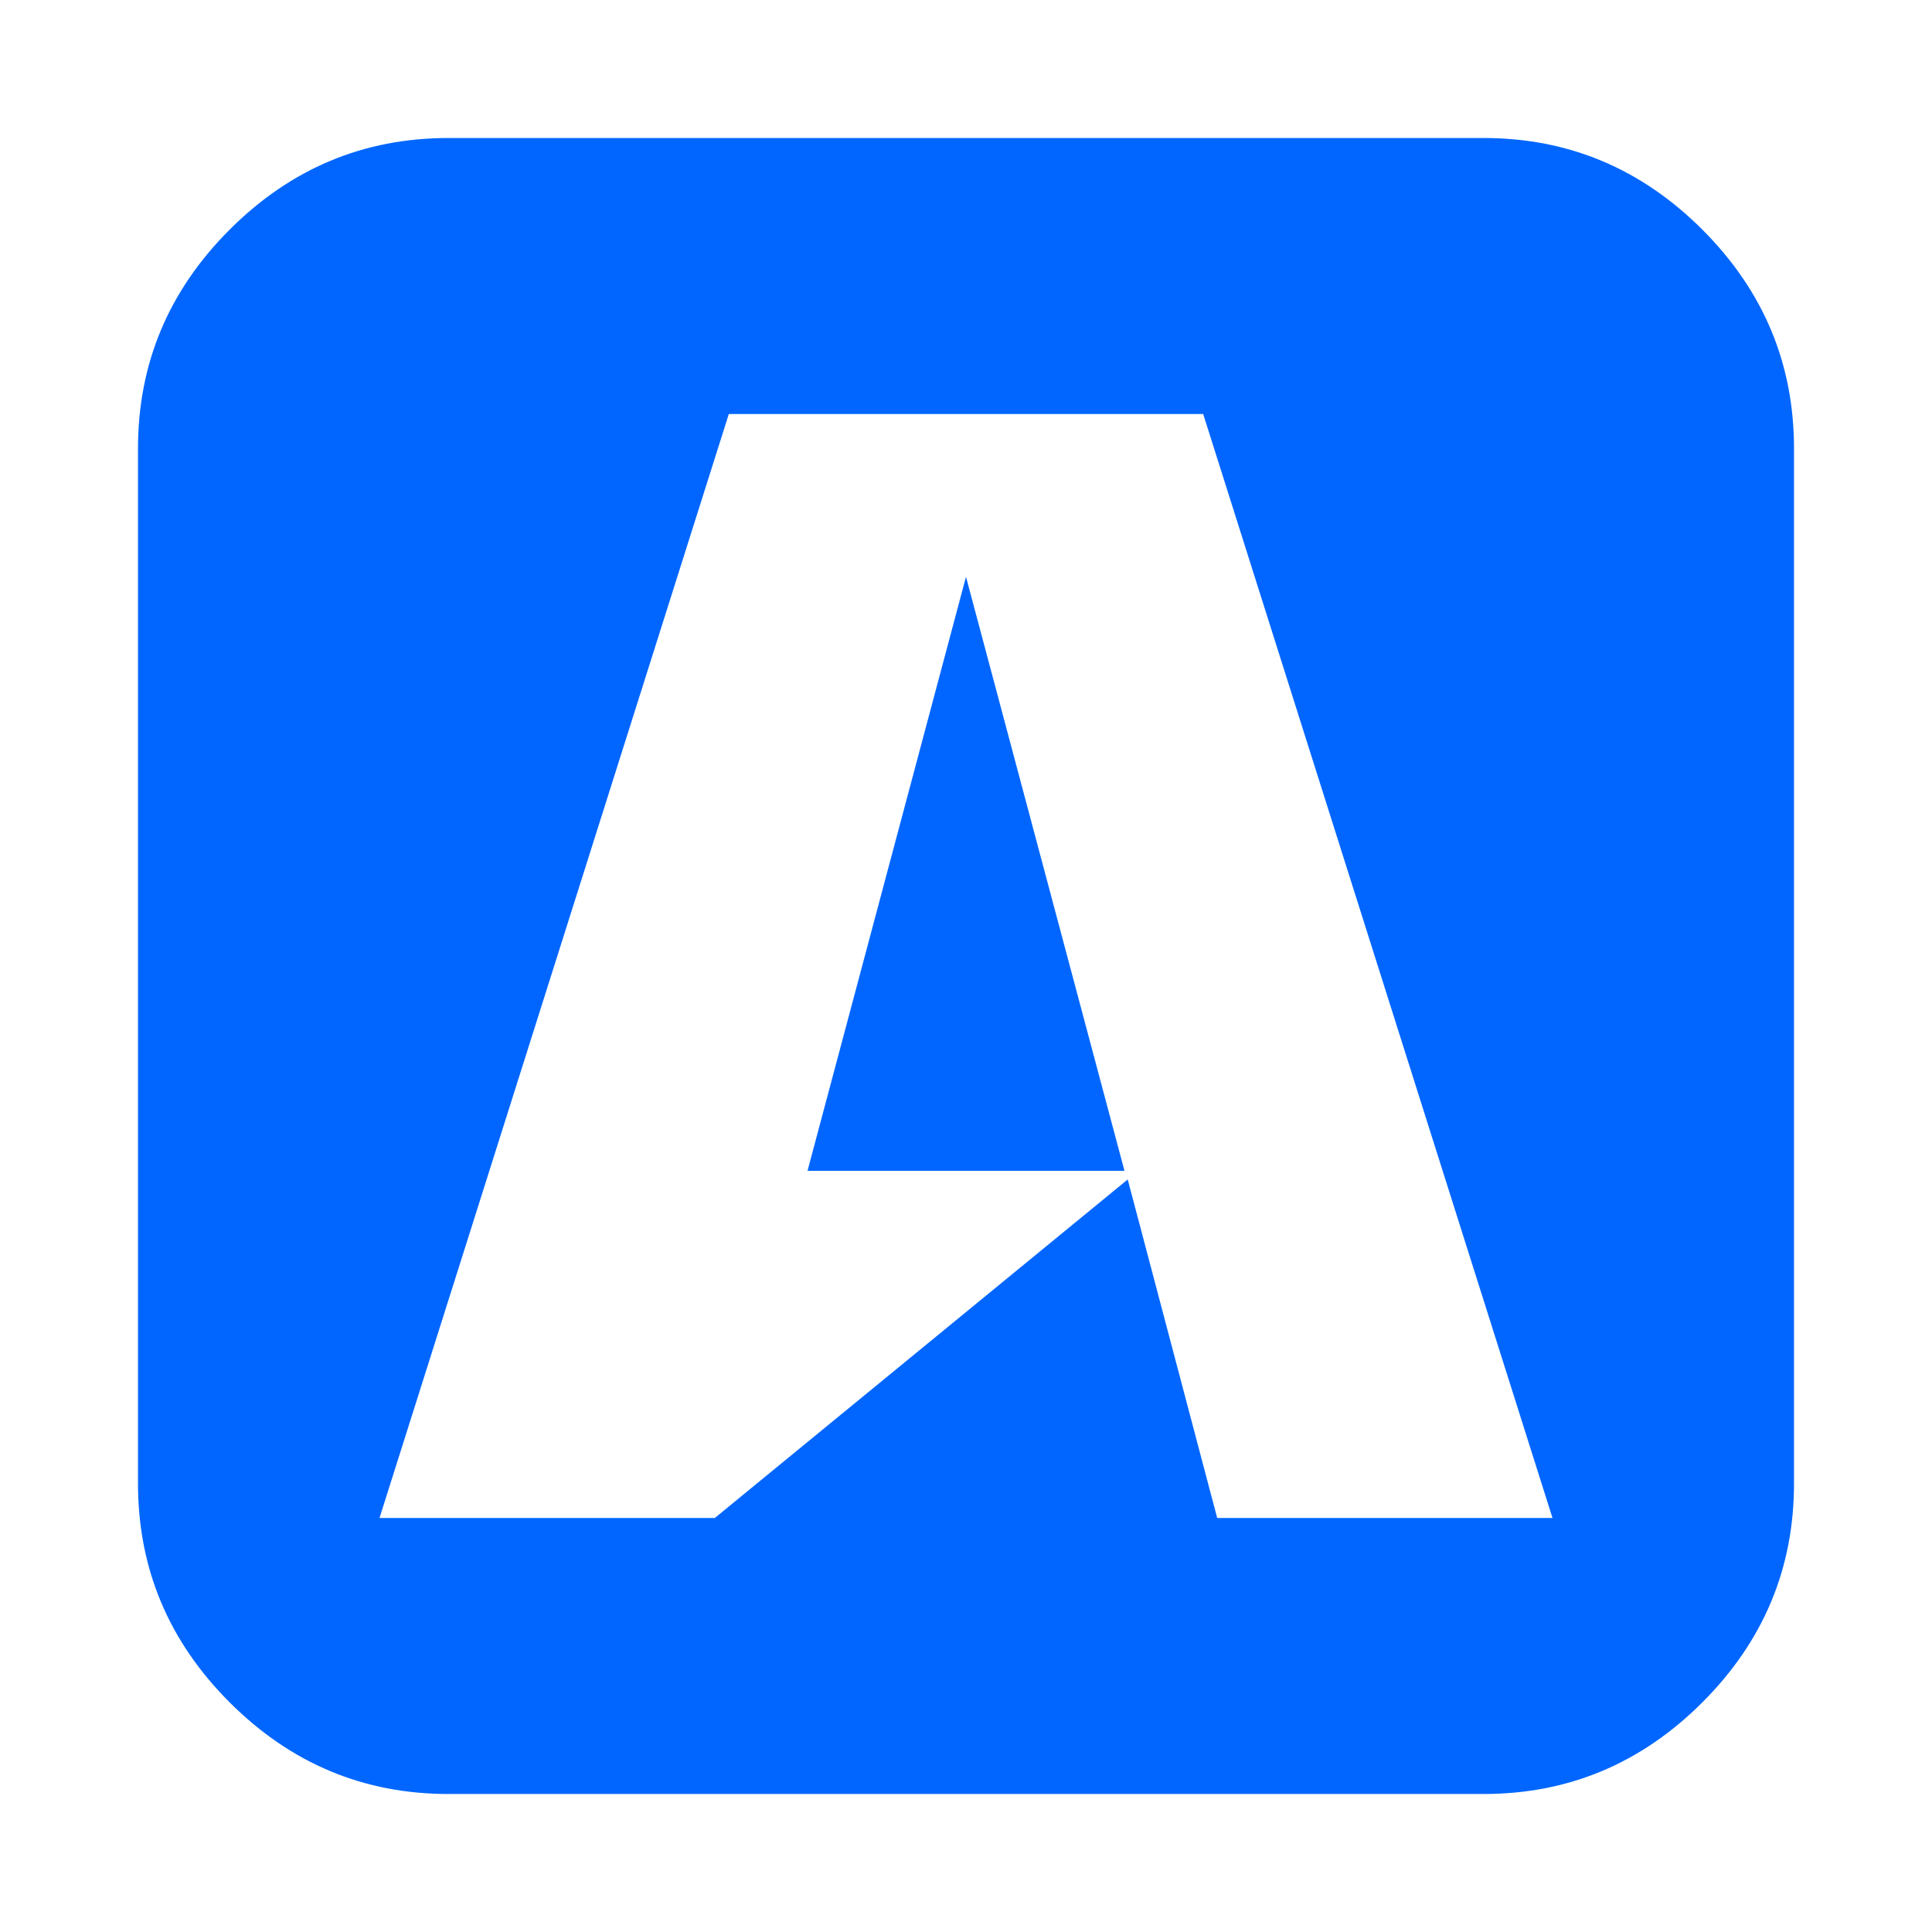 <?xml version="1.0" encoding="utf-8"?>
<!-- Generator: Adobe Illustrator 21.1.0, SVG Export Plug-In . SVG Version: 6.00 Build 0)  -->
<svg version="1.1" id="Layer_1" xmlns="http://www.w3.org/2000/svg" xmlns:xlink="http://www.w3.org/1999/xlink" x="0px" y="0px"
	 viewBox="0 0 1792 1792" style="enable-background:new 0 0 1792 1792;" xml:space="preserve">
<style type="text/css">
	.st0{fill:#0066FF;}
</style>
<path class="st0" d="M1043,1086H749l147-551L1043,1086z M1129,1408h311L1116,384H676L352,1408h311l383-314L1129,1408z M1664,416v960
	c0,78.7-28.3,146.3-85,203s-124.3,85-203,85H416c-78.7,0-146.3-28.3-203-85s-85-124.3-85-203V416c0-78.7,28.3-146.3,85-203
	s124.3-85,203-85h960c78.7,0,146.3,28.3,203,85S1664,337.3,1664,416z"/>
</svg>
